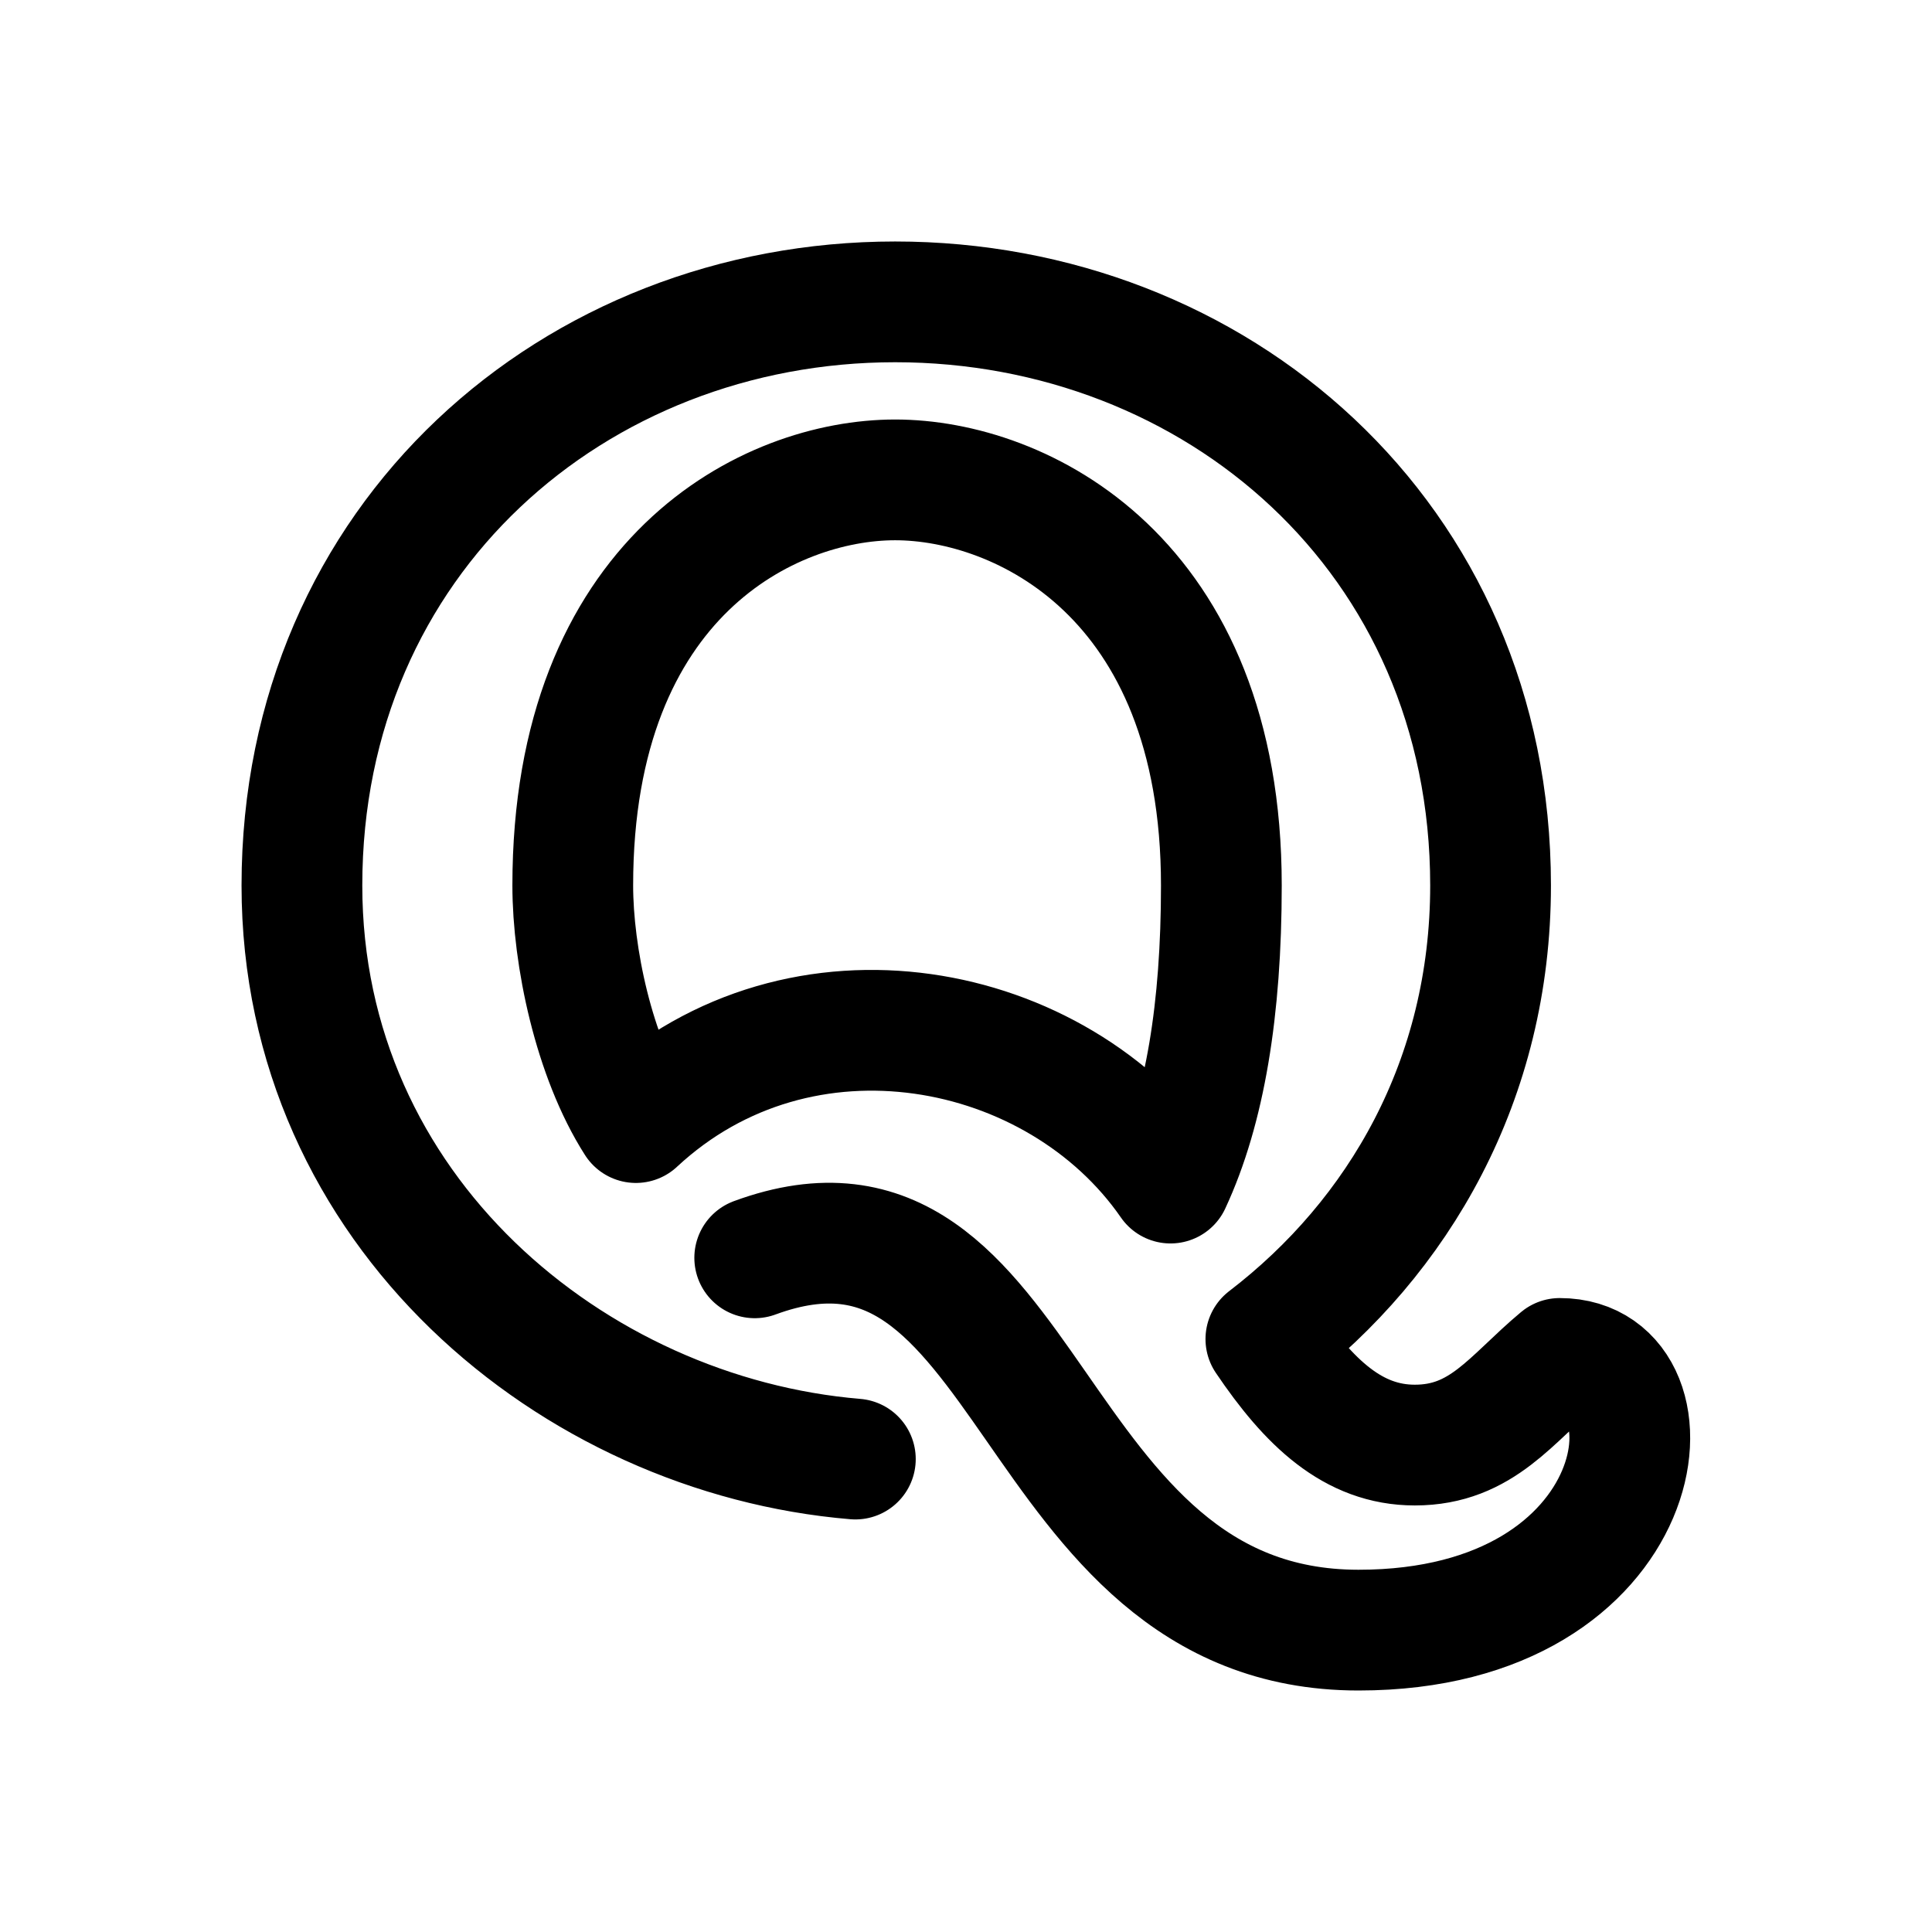 <?xml version="1.0" encoding="UTF-8" standalone="no"?>
<svg
   width="192"
   height="192"
   viewBox="0 0 192 192"
   fill="none"
   version="1.1"
   id="svg6"
   sodipodi:docname="quora.svg"
   inkscape:version="1.1.1 (3bf5ae0d25, 2021-09-20)"
   xmlns:inkscape="http://www.inkscape.org/namespaces/inkscape"
   xmlns:sodipodi="http://sodipodi.sourceforge.net/DTD/sodipodi-0.dtd"
   xmlns="http://www.w3.org/2000/svg"
   xmlns:svg="http://www.w3.org/2000/svg">
  <defs
     id="defs10">
    <pattern
       id="EMFhbasepattern"
       patternUnits="userSpaceOnUse"
       width="6"
       height="6"
       x="0"
       y="0" />
    <pattern
       id="EMFhbasepattern-1"
       patternUnits="userSpaceOnUse"
       width="6"
       height="6"
       x="0"
       y="0" />
  </defs>
  <sodipodi:namedview
     id="namedview8"
     pagecolor="#ffffff"
     bordercolor="#666666"
     borderopacity="1.0"
     inkscape:pageshadow="2"
     inkscape:pageopacity="0.0"
     inkscape:pagecheckerboard="0"
     showgrid="true"
     inkscape:zoom="3.9725552"
     inkscape:cx="111.89272"
     inkscape:cy="73.881919"
     inkscape:window-width="1920"
     inkscape:window-height="1017"
     inkscape:window-x="-8"
     inkscape:window-y="-8"
     inkscape:window-maximized="1"
     inkscape:current-layer="svg6">
    <inkscape:grid
       type="xygrid"
       id="grid23652" />
  </sodipodi:namedview>
  <path
     d="m 85.004,145 c -28.058,-2.341 -55,-24.656 -55,-57.003 0,-34.495 27.148,-57.998 58.954,-57.998 31.806,0 59.173,23.333 59.173,57.998 0,19.282 -9.101,34.951 -22.33,45.078 4.274,6.331 8.674,10.535 14.801,10.535 6.687,0 9.596,-4.604 14.401,-8.61 12.514,0 9.491,27 -19.999,27 -33.492,0 -32.145,-47.253 -60.001,-37 m 41.32,-7.427 c 3.425,-7.349 5.054,-17.274 5.054,-29.576 0,-30.72 -19.96,-40.307 -32.42,-40.307 -12.46,0 -32.036,9.587 -32.036,40.307 0,7.003 2.082,17.003 6.273,23.563 16.393,-15.266 41.882,-10.241 53.13,6.013 z"
     style="fill:none;stroke:#000000;stroke-width:12;stroke-linecap:round;stroke-linejoin:round;stroke-miterlimit:4;stroke-dasharray:none"
     id="path2"
     sodipodi:nodetypes="cszscscsccszccc" />
</svg>
